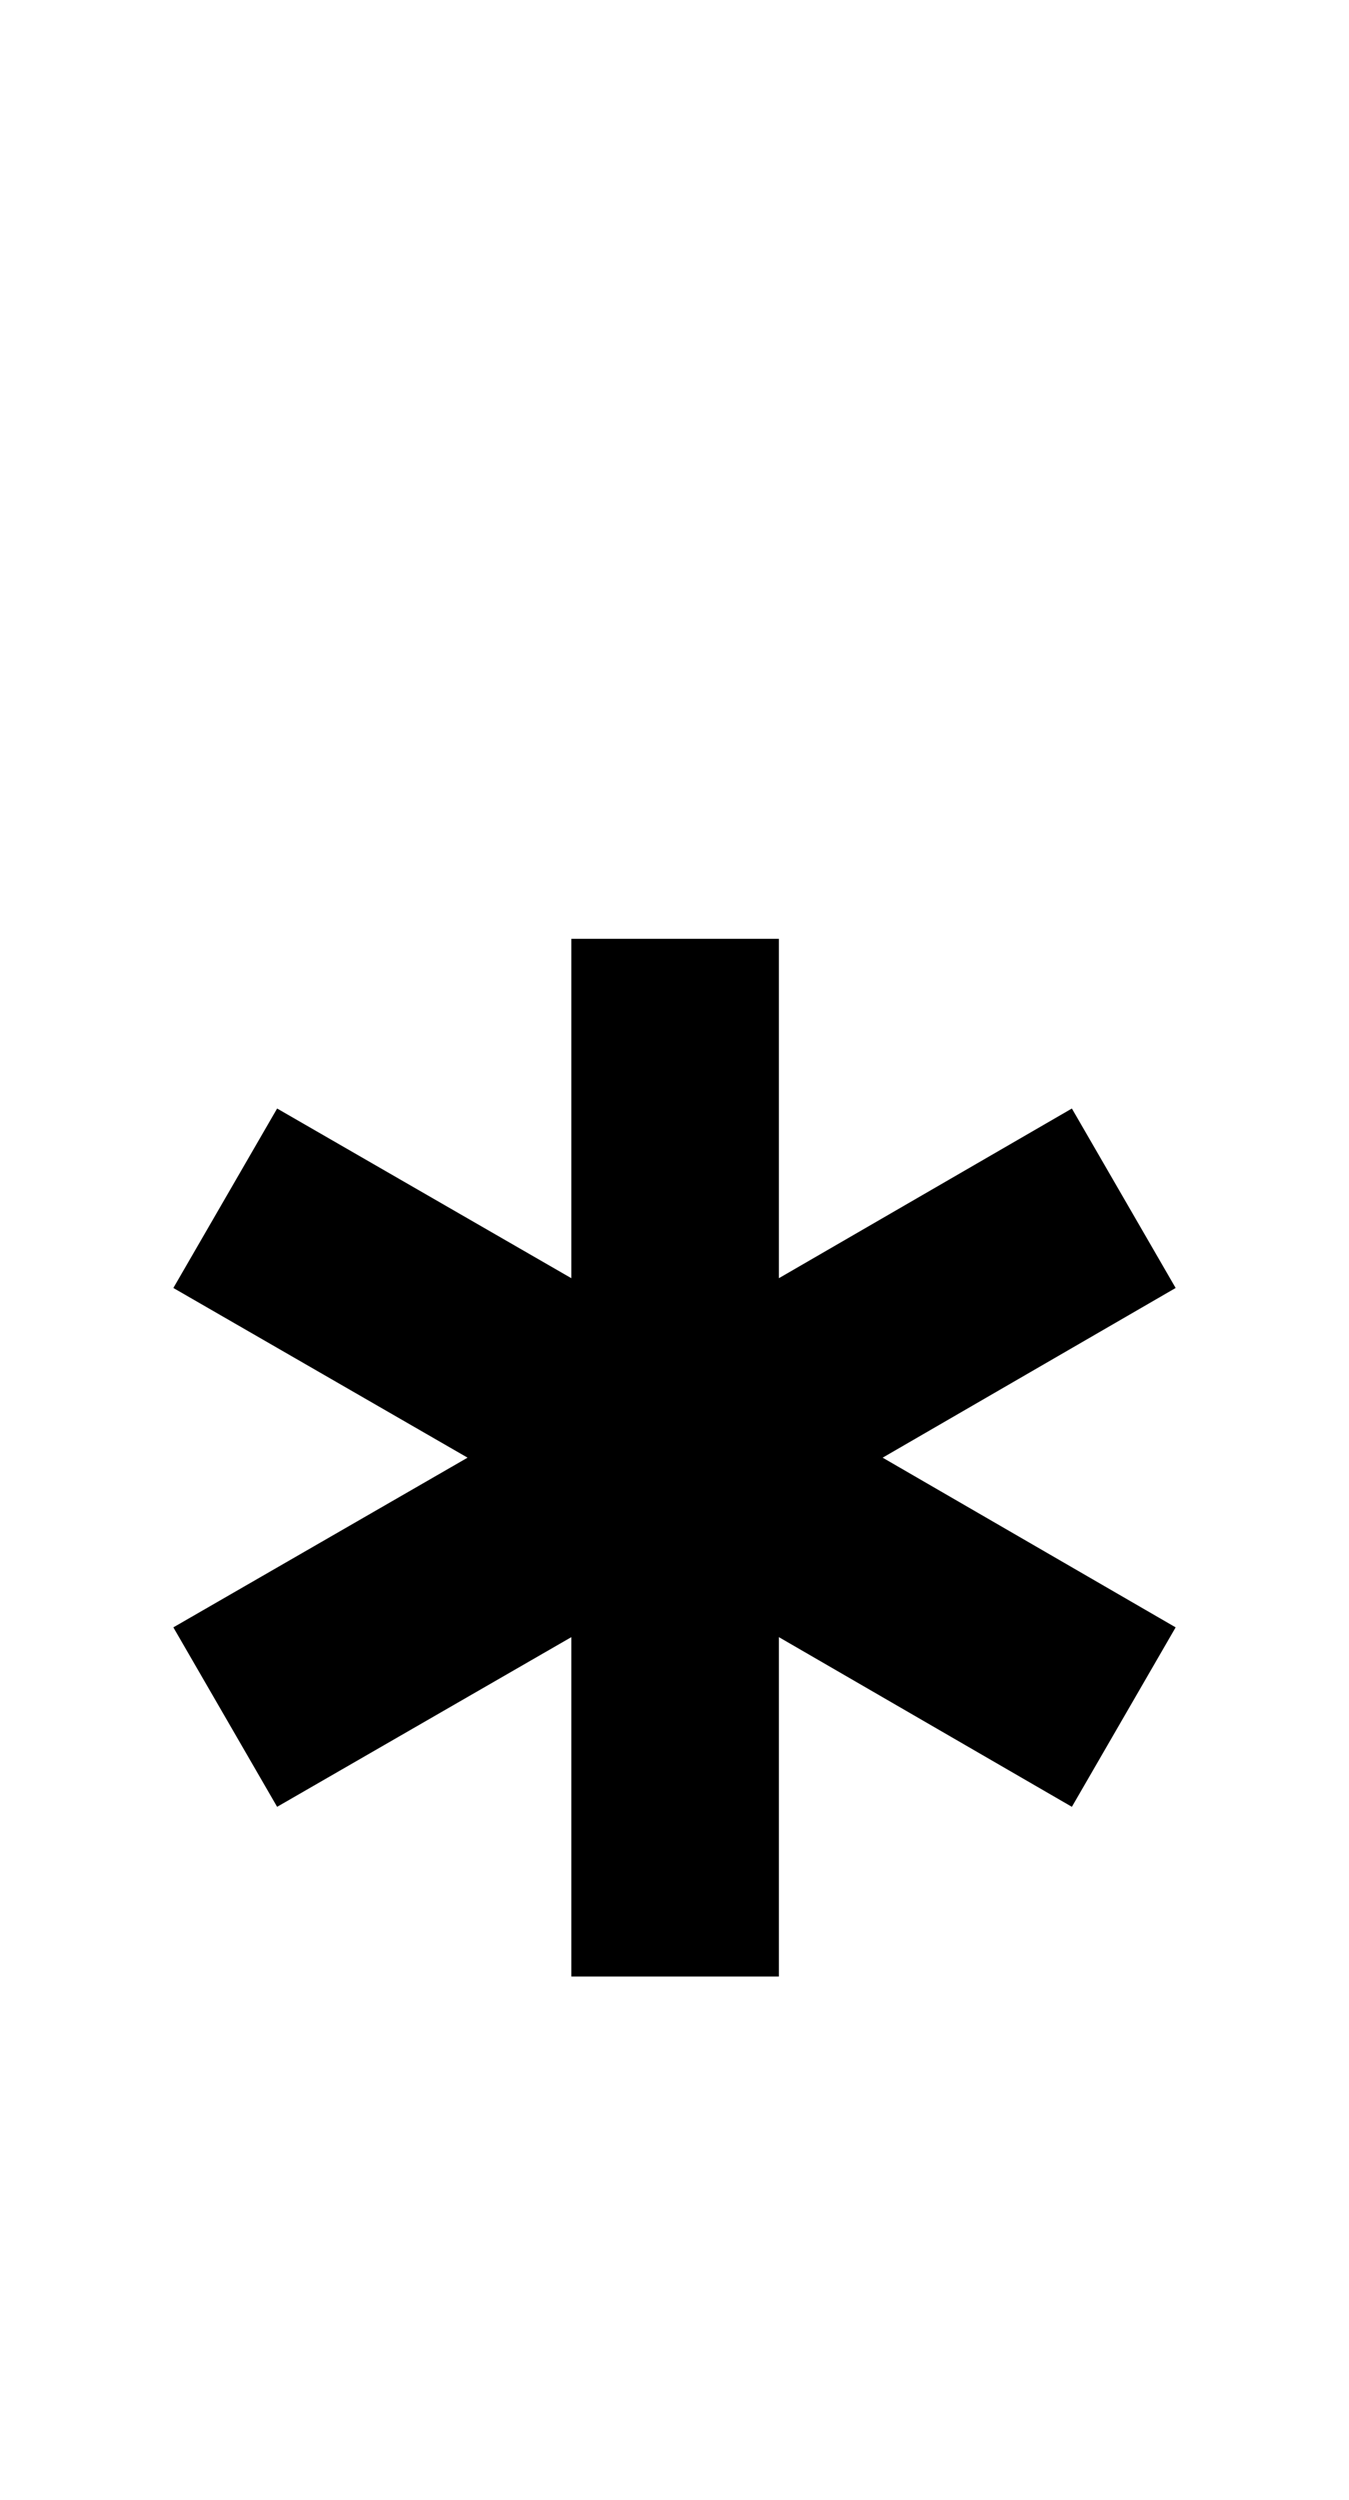 <svg xmlns="http://www.w3.org/2000/svg" viewBox="0 0 1105 2048"><path d="m963 1055-85-147-240 139V769H468v278L227 908l-85 147 241 139-241 139 85 147 241-139v278h170v-278l240 139 85-147-240-139 240-139z"/></svg>